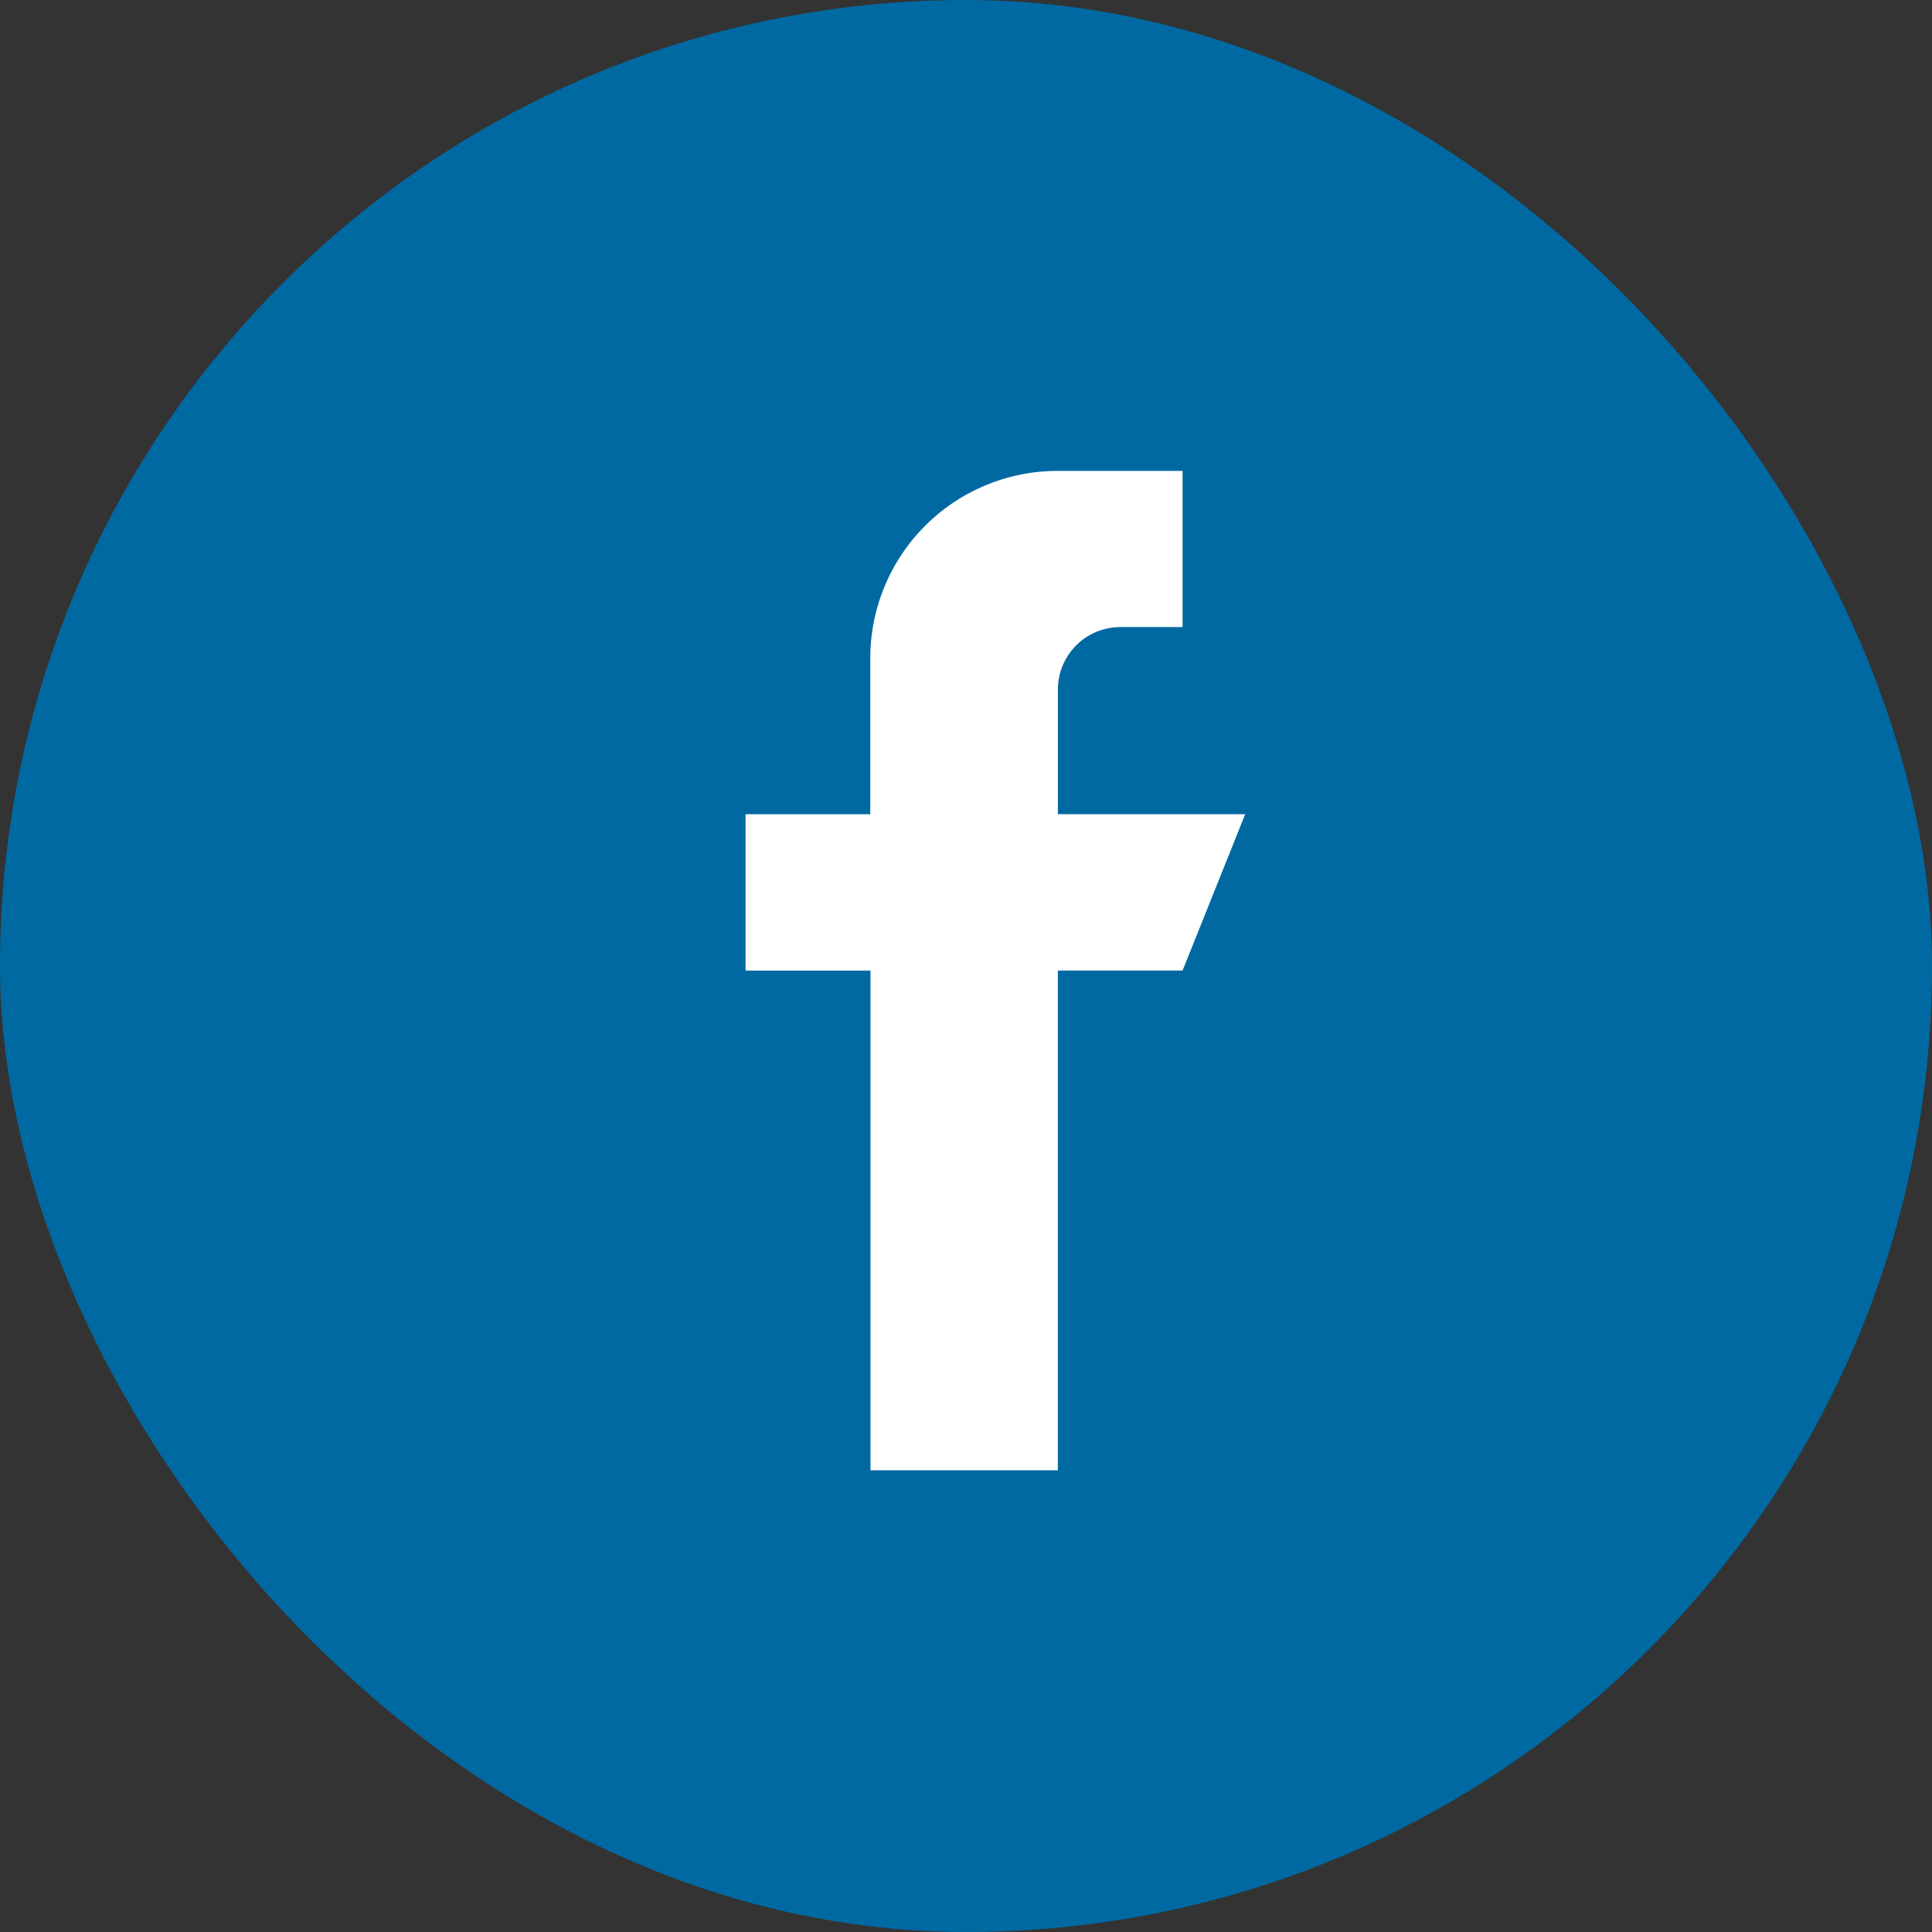 <svg xmlns="http://www.w3.org/2000/svg" width="42" height="42" viewBox="0 0 42 42">
  <rect x="0" y="0" width="42" height="42" fill="#333333" stroke="none"/>
  <g id="Group_8631" data-name="Group 8631" transform="translate(-983 -493)">
    <rect id="Rectangle_1613" data-name="Rectangle 1613" width="42" height="42" rx="21" transform="translate(983 493)" fill="#0069a2"/>
    <path id="_001-facebook" data-name="001-facebook" d="M138.862,7.462H134.79V4.752a1.358,1.358,0,0,1,1.357-1.357H137.5V0h-2.716a4.073,4.073,0,0,0-4.073,4.073v3.39H128v3.4h2.716V21.725h4.073V10.862H137.5Z" transform="translate(871.208 503.237)" fill="#fff"/>
  </g>
</svg>
